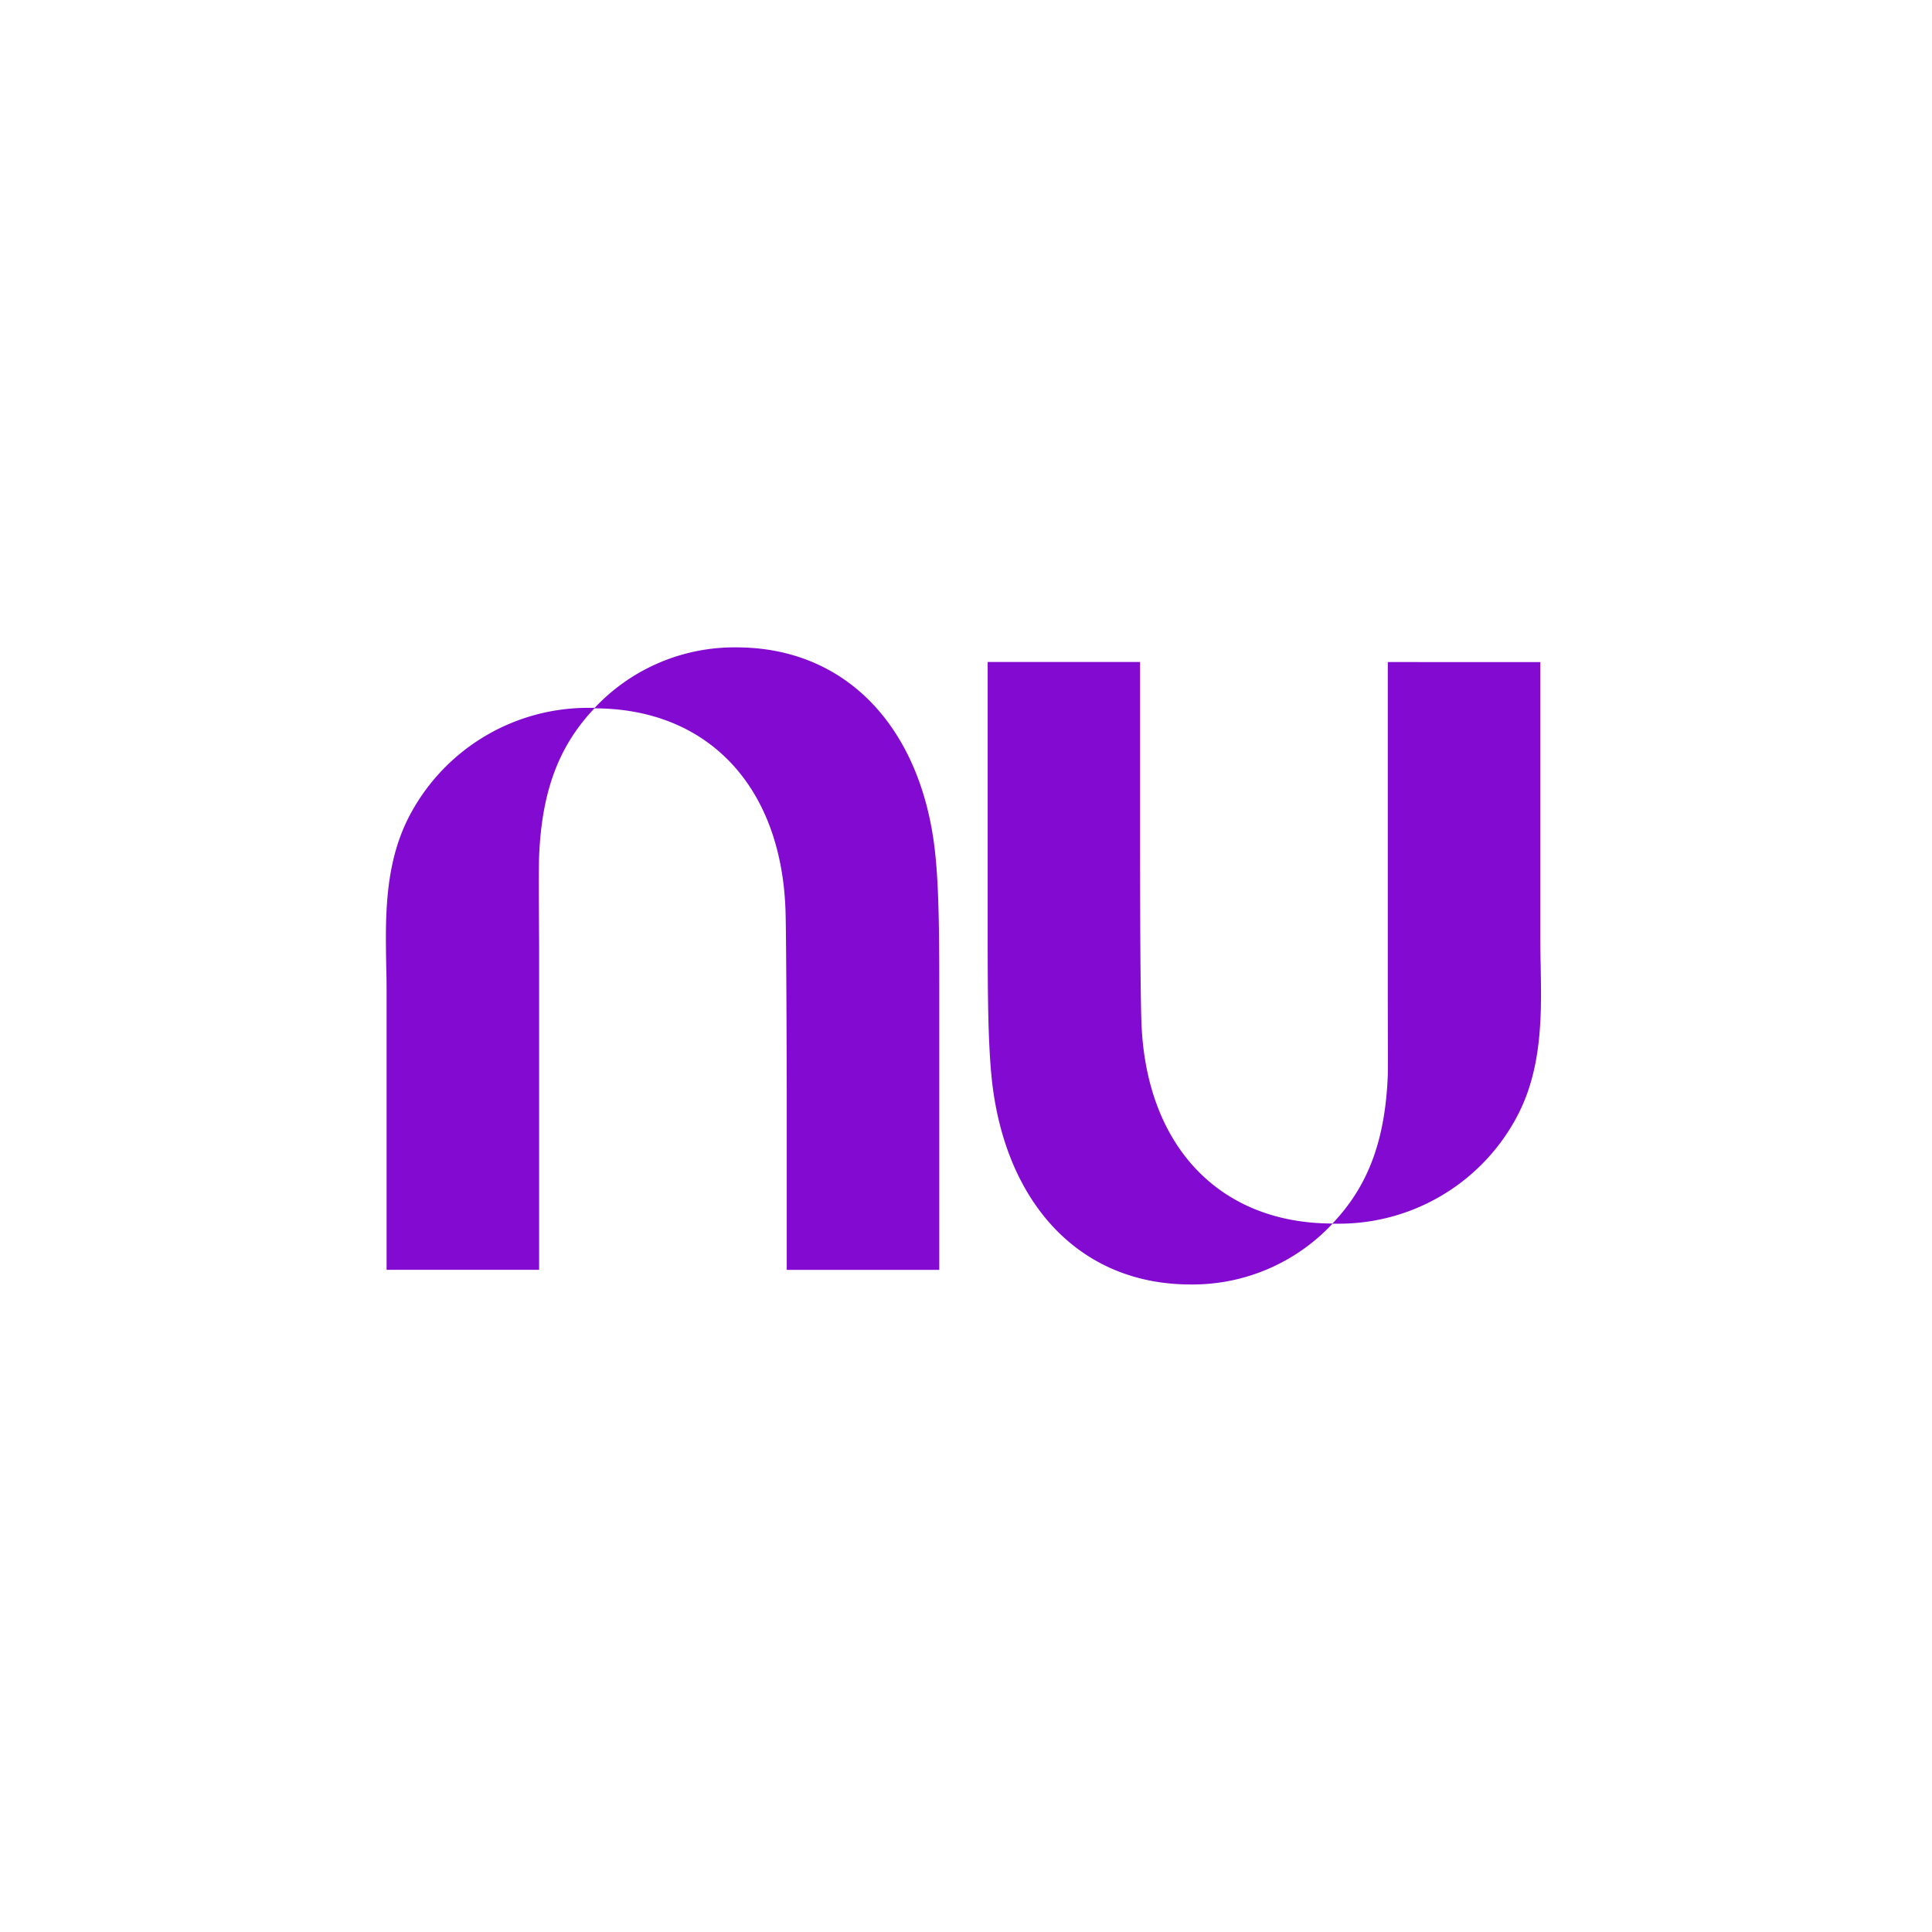 <svg xmlns="http://www.w3.org/2000/svg" viewBox="0 0 500 500"><defs><style>.cls-1{fill:none;}.cls-2{fill:#820ad1;}</style></defs><g id="Camada_2" data-name="Camada 2"><g id="fundo"><rect class="cls-1" width="500" height="500" rx="250"/></g><g id="logos"><path id="path2" class="cls-2" d="M153.83,183.27a49.59,49.59,0,0,1,36.73-15.73c28.7,0,47.72,21,51.36,52.34,1.19,10.19,1.17,24.56,1.16,41.21v67.55H203.61V282.52s-.08-39.48-.32-46.85c-1.06-32.14-20.08-52.33-49.46-52.35-8.86,9.37-13.61,20.82-14.31,38.33-.1,2.44-.08,11.09,0,22.5,0,5.91,0,12.56,0,19.47,0,30.06,0,65,0,65H100.05v-71c0-2.43,0-4.88-.09-7.34-.09-5-.18-9.95.09-14.89.45-8.24,1.87-16.34,5.72-23.87a52.17,52.17,0,0,1,46.06-28.33c.67,0,1.34,0,2,0Z"/><path id="path4" class="cls-2" d="M398.63,264.57c.27-4.94.18-9.93.09-14.89-.05-2.46-.09-4.91-.09-7.34v-71H359.16s0,35,0,65c0,6.91,0,13.56,0,19.47,0,11.41.06,20.06,0,22.5-.7,17.51-5.45,29-14.31,38.33-29.38,0-48.4-20.21-49.46-52.34-.24-7.38-.34-25.69-.34-46.89V171.32l-39.44,0v67.55c0,16.65,0,31,1.15,41.21,3.64,31.39,22.66,52.34,51.36,52.34a49.59,49.59,0,0,0,36.73-15.73c.66,0,1.33,0,2,0a52.17,52.17,0,0,0,46.06-28.33c3.85-7.53,5.27-15.63,5.72-23.87Z"/></g></g></svg>